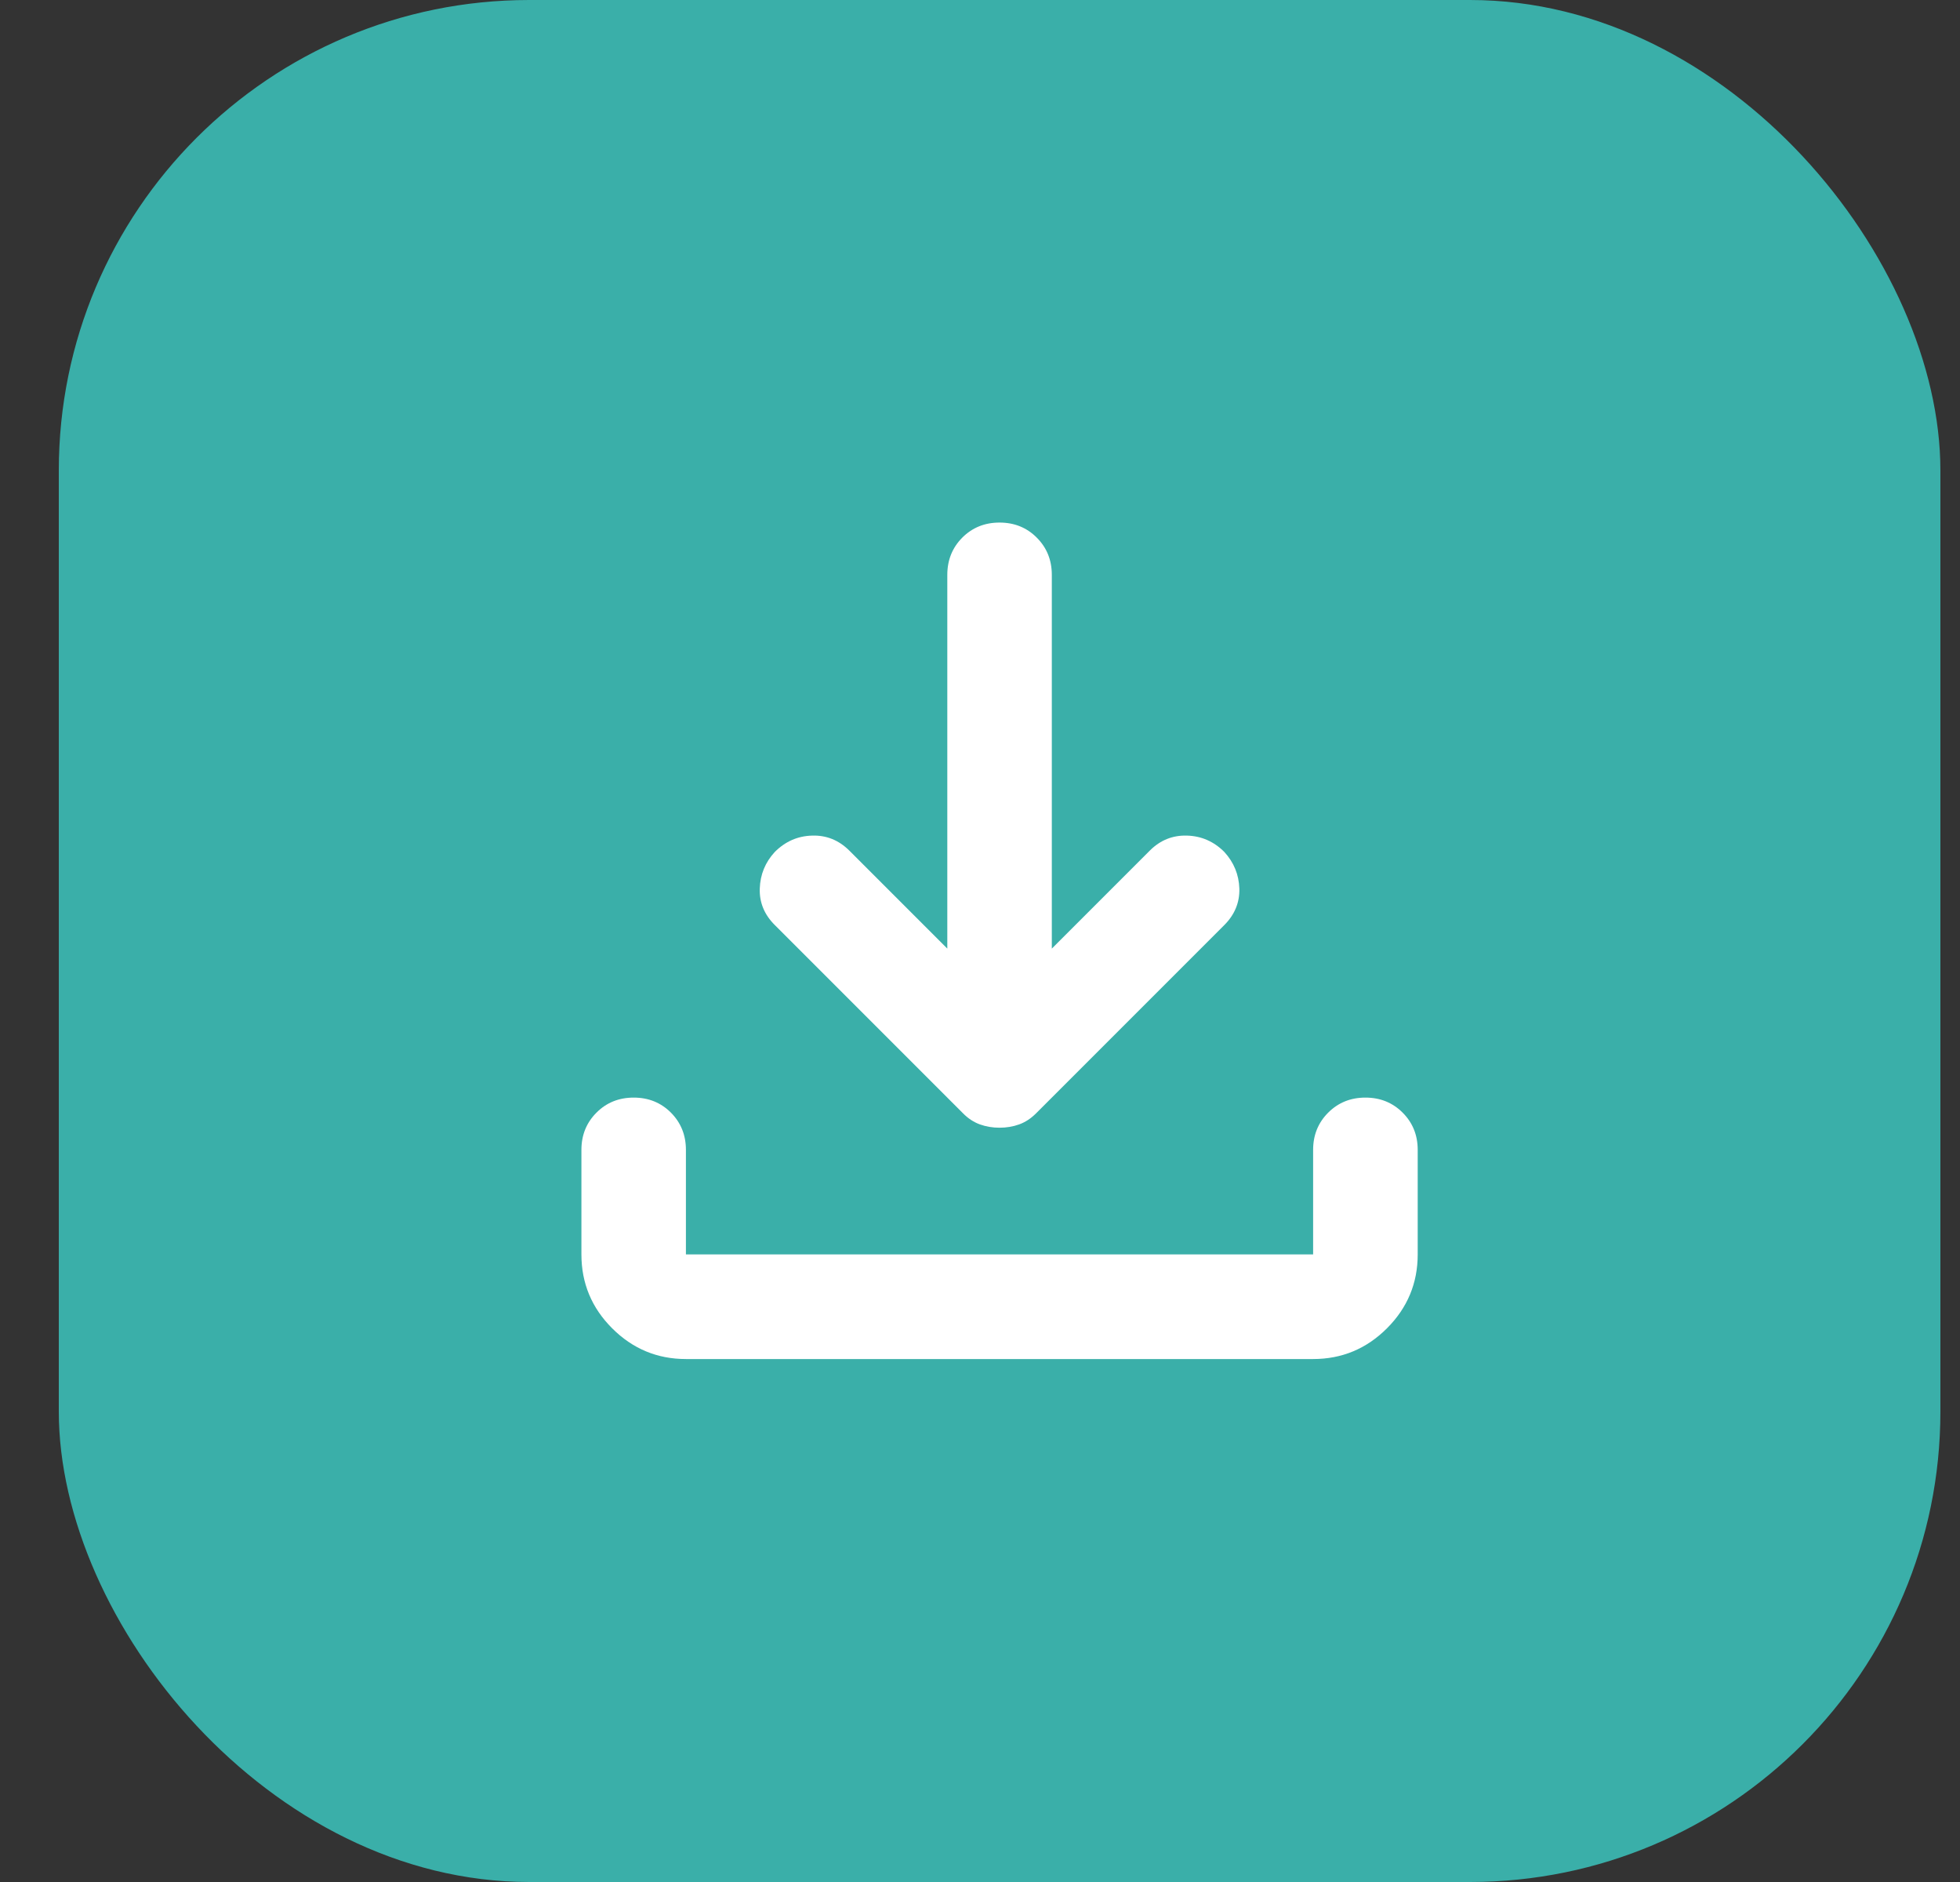 <svg width="25" height="24" viewBox="0 0 25 24" fill="none" xmlns="http://www.w3.org/2000/svg">
<rect x="0" y="0" width="25" height="24" fill="#333333" stroke="none"/>
<rect x="0.75" width="24" height="24" rx="6" fill="#3AAFA9"/>
<mask id="mask0_7090_144362" style="mask-type:alpha" maskUnits="userSpaceOnUse" x="4" y="4" width="17" height="16">
<rect x="4.75" y="4" width="16" height="16" fill="#D9D9D9"/>
</mask>
<g mask="url(#mask0_7090_144362)">
<path d="M12.749 14.381C12.661 14.381 12.577 14.367 12.499 14.339C12.422 14.311 12.349 14.264 12.283 14.197L9.883 11.797C9.749 11.664 9.685 11.508 9.691 11.331C9.697 11.153 9.76 10.997 9.883 10.864C10.016 10.731 10.174 10.661 10.358 10.656C10.541 10.65 10.699 10.714 10.833 10.847L12.083 12.097V7.331C12.083 7.142 12.147 6.984 12.274 6.856C12.402 6.728 12.56 6.664 12.749 6.664C12.938 6.664 13.097 6.728 13.224 6.856C13.352 6.984 13.416 7.142 13.416 7.331V12.097L14.666 10.847C14.799 10.714 14.958 10.65 15.141 10.656C15.324 10.661 15.483 10.731 15.616 10.864C15.738 10.997 15.802 11.153 15.808 11.331C15.813 11.508 15.749 11.664 15.616 11.797L13.216 14.197C13.149 14.264 13.077 14.311 12.999 14.339C12.922 14.367 12.838 14.381 12.749 14.381ZM8.749 17.331C8.383 17.331 8.069 17.2 7.808 16.939C7.547 16.678 7.416 16.364 7.416 15.997V14.664C7.416 14.475 7.48 14.317 7.608 14.189C7.735 14.061 7.894 13.997 8.083 13.997C8.272 13.997 8.43 14.061 8.558 14.189C8.685 14.317 8.749 14.475 8.749 14.664V15.997H16.749V14.664C16.749 14.475 16.813 14.317 16.941 14.189C17.069 14.061 17.227 13.997 17.416 13.997C17.605 13.997 17.763 14.061 17.891 14.189C18.019 14.317 18.083 14.475 18.083 14.664V15.997C18.083 16.364 17.952 16.678 17.691 16.939C17.43 17.2 17.116 17.331 16.749 17.331H8.749Z" fill="white"/>
</g>
</svg>
